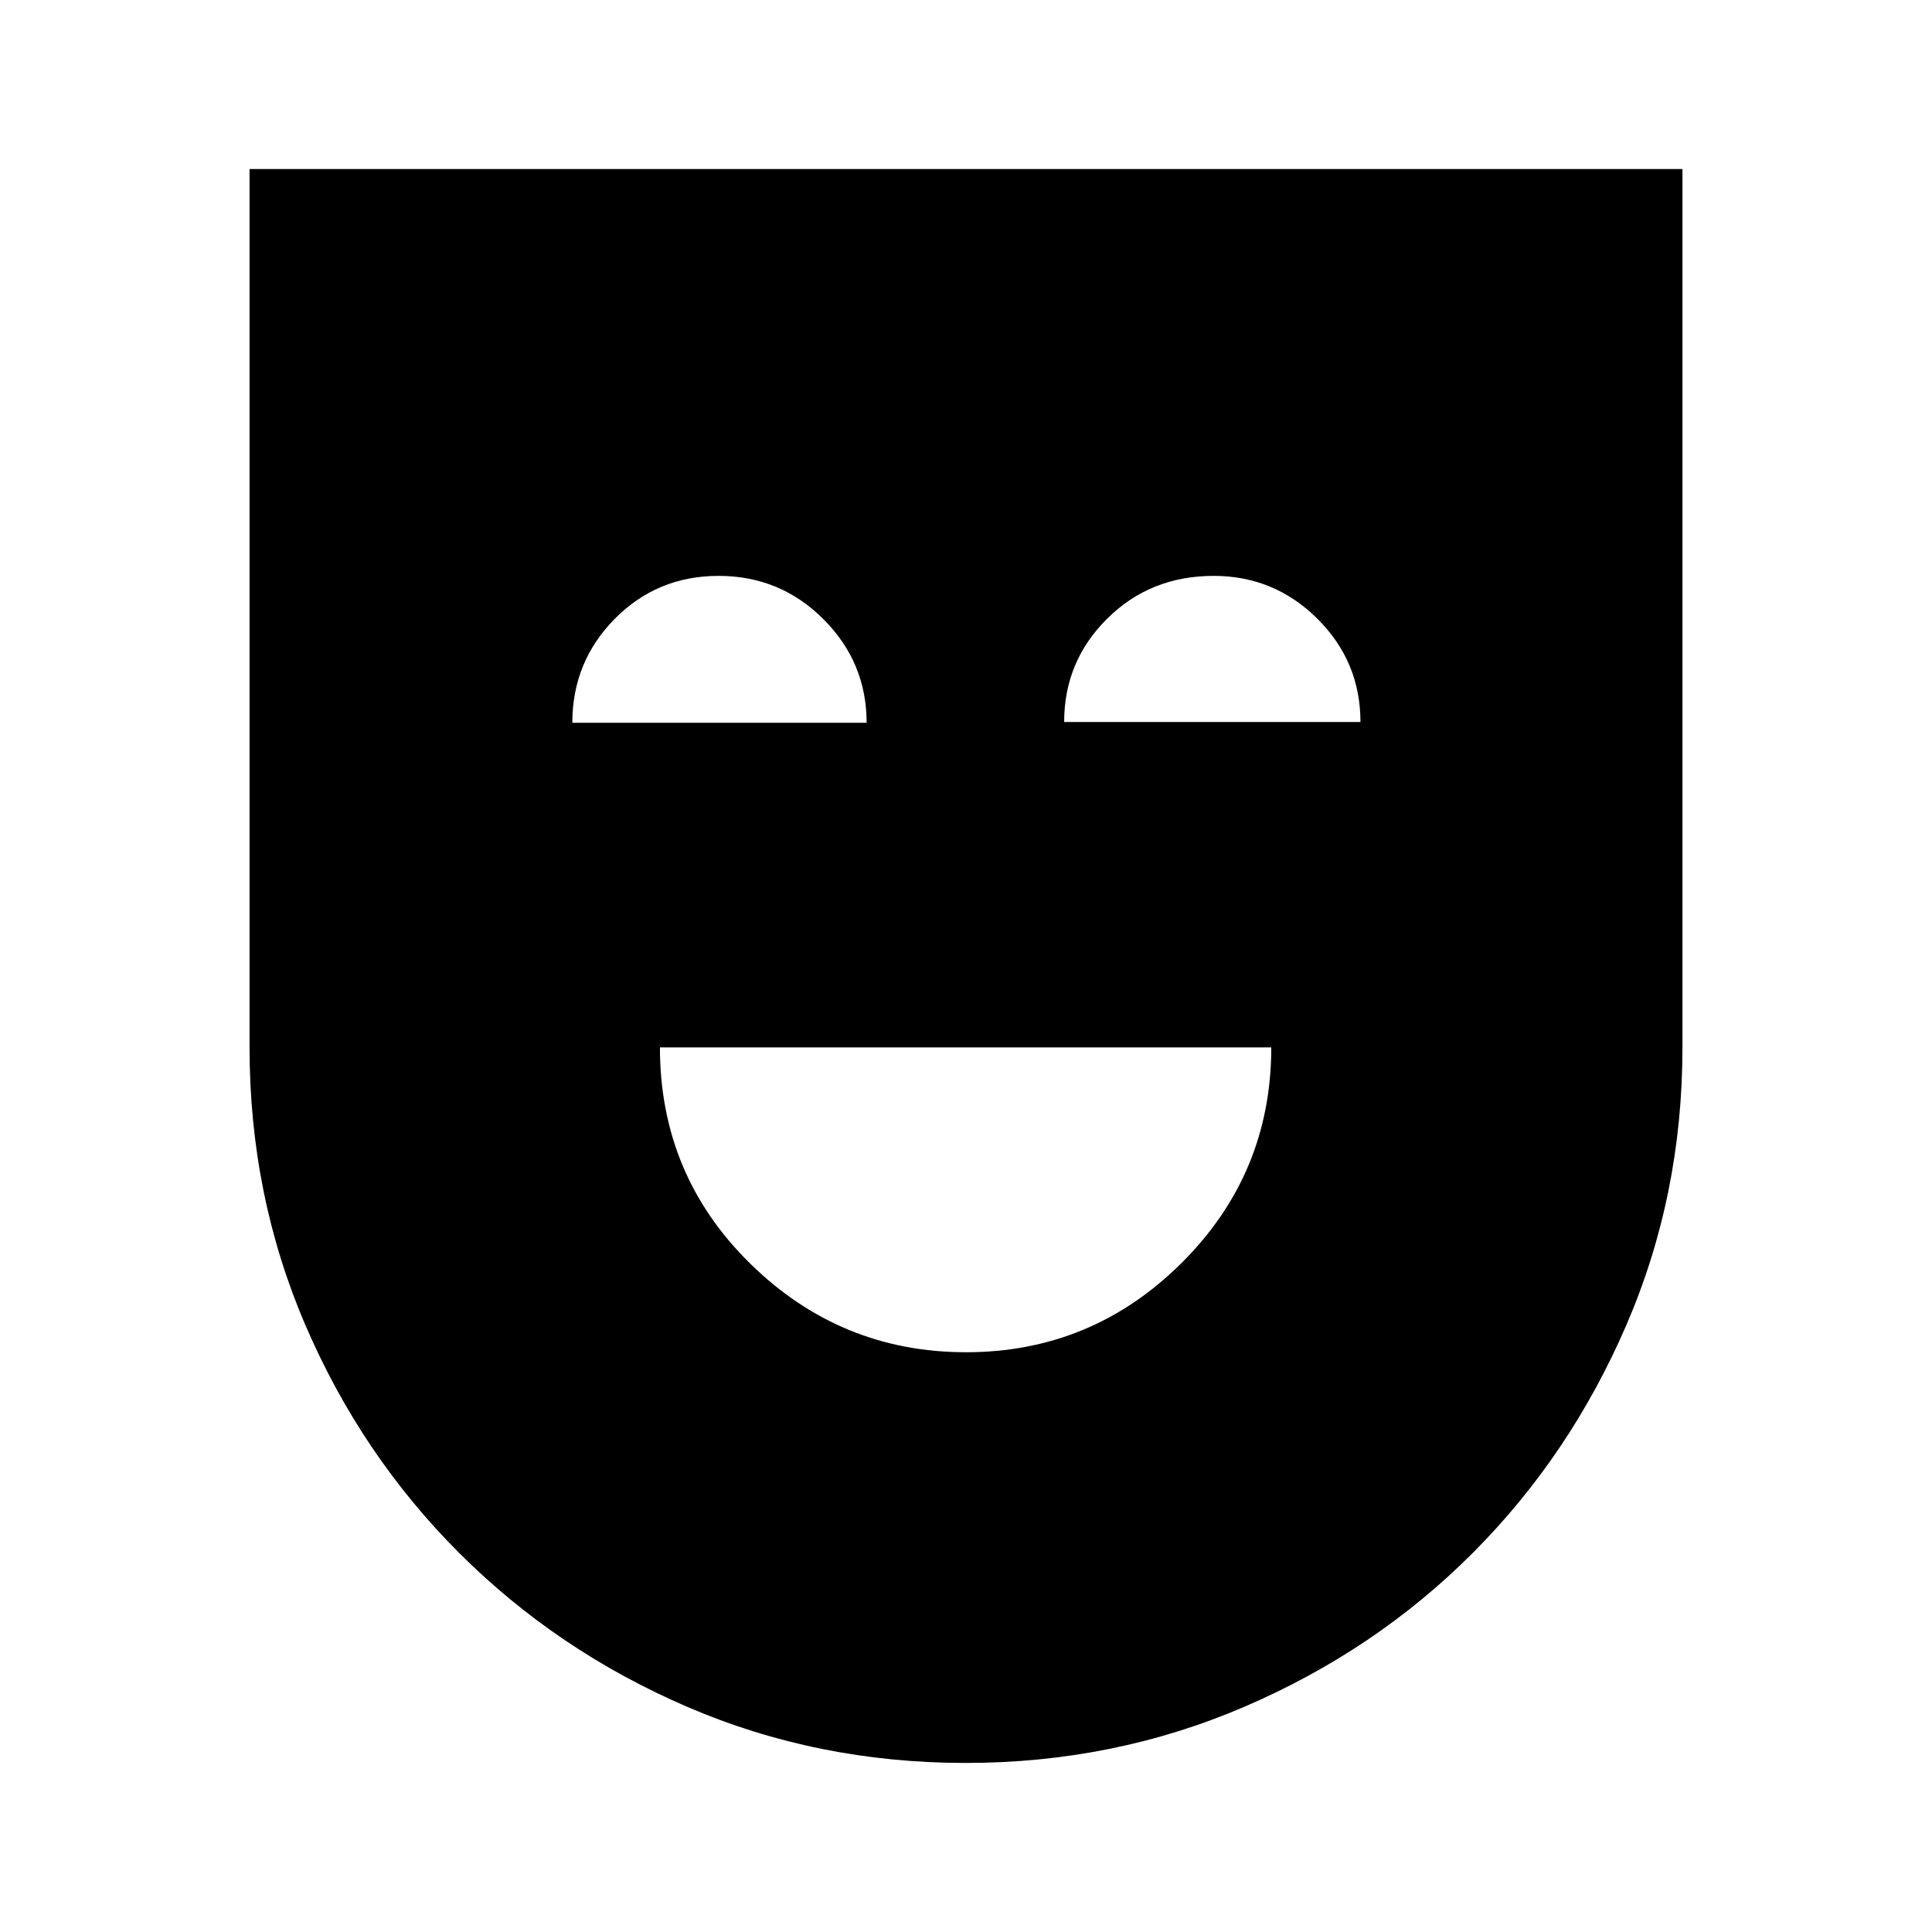<svg xmlns="http://www.w3.org/2000/svg" height="48" viewBox="0 -960 960 960" width="48"><path d="M480-288.08q62.52 0 107.11-44.35 44.58-44.34 44.58-107.11H327.92q0 63.39 44.86 107.42 44.86 44.04 107.22 44.04ZM479.82-84q-73.59 0-138.27-27.85-64.69-27.85-113.35-76.46-48.66-48.61-76.43-113.2Q124-366.09 124-439.54V-876h712v436.55q0 73.45-27.98 138.12-27.97 64.66-76.26 113.03-48.3 48.38-113.33 76.34Q553.41-84 479.82-84ZM284.39-600.85h146.23q0-30.07-21.51-51.53-21.5-21.47-52.03-21.47-30.54 0-51.62 21.35-21.07 21.34-21.07 51.65Zm244.38-.38H676q0-30.08-21.43-51.35-21.42-21.27-51.51-21.27-31.48 0-52.88 21.23-21.41 21.23-21.41 51.39Z"/></svg>